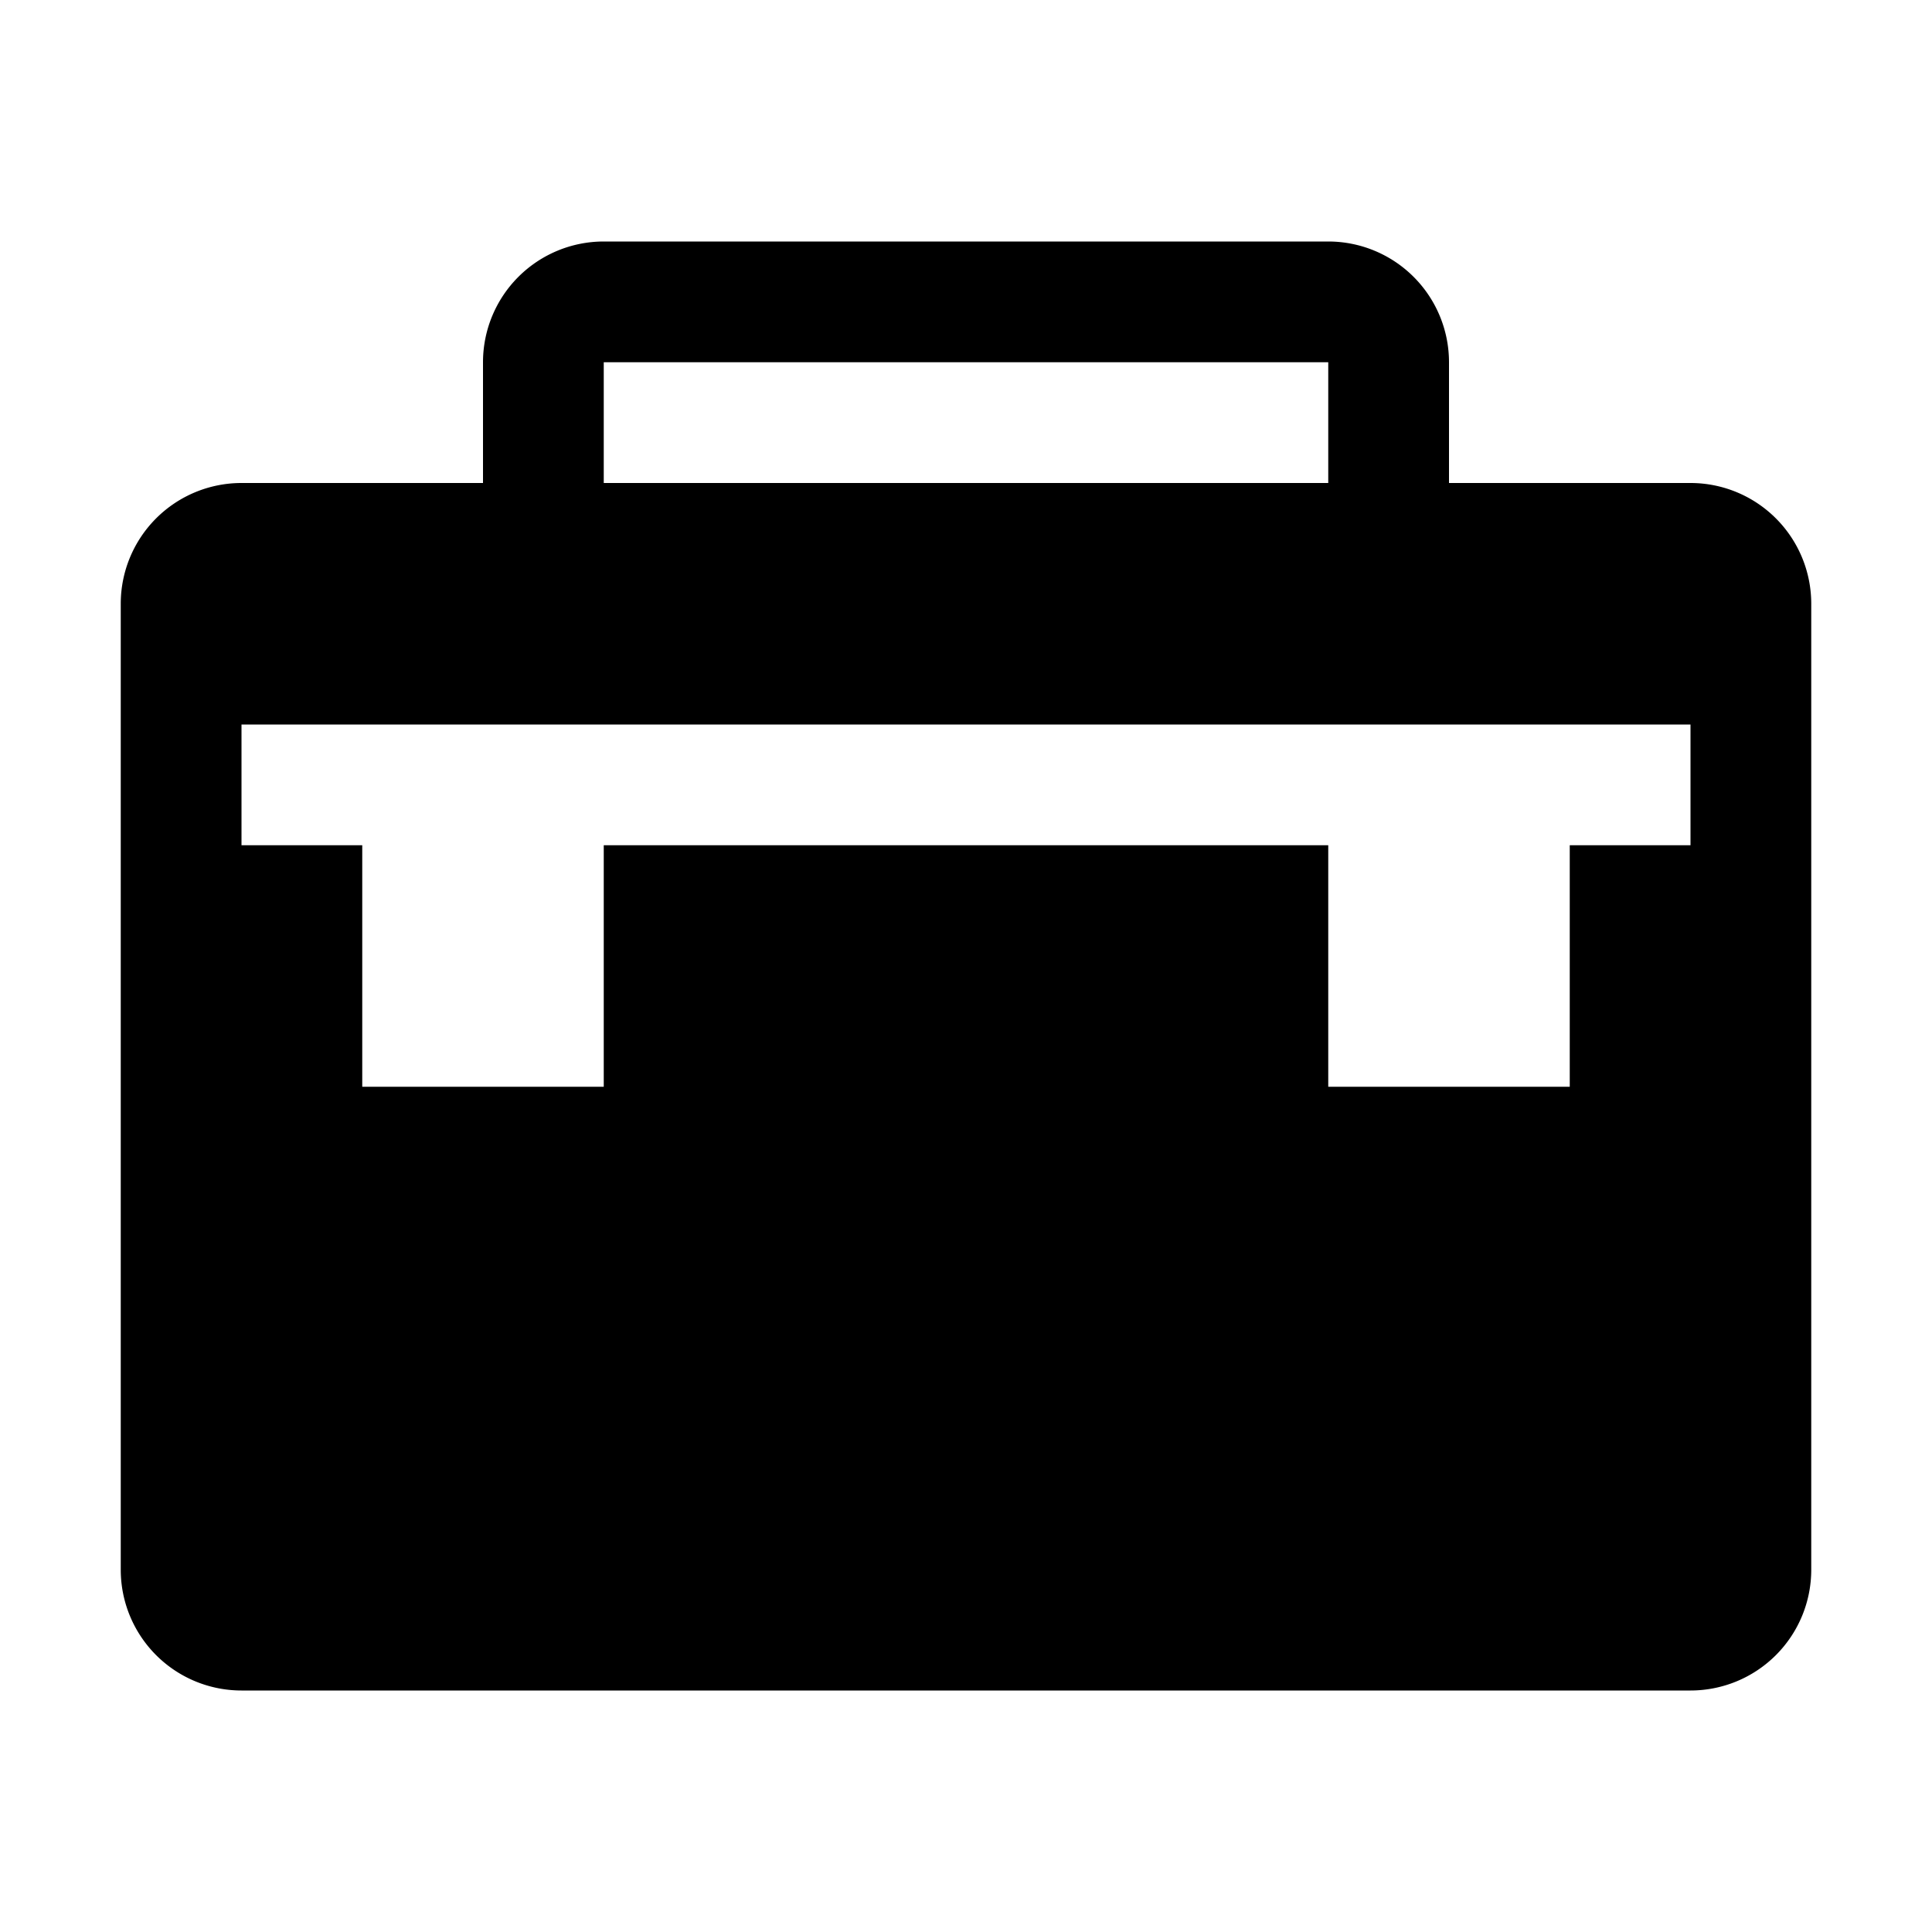 <svg xmlns="http://www.w3.org/2000/svg" viewBox="0 0 16 16"><path fill-rule="evenodd" d="M4 4V3a1 1 0 011-1h6a1 1 0 011 1v1h2a1 1 0 011 1v8a1 1 0 01-1 1H2a1 1 0 01-1-1V5a1 1 0 011-1h2zm1 0h6V3H5v1zm6 3v2h2V7h1V6H2v1h1v2h2V7h6z"/></svg>